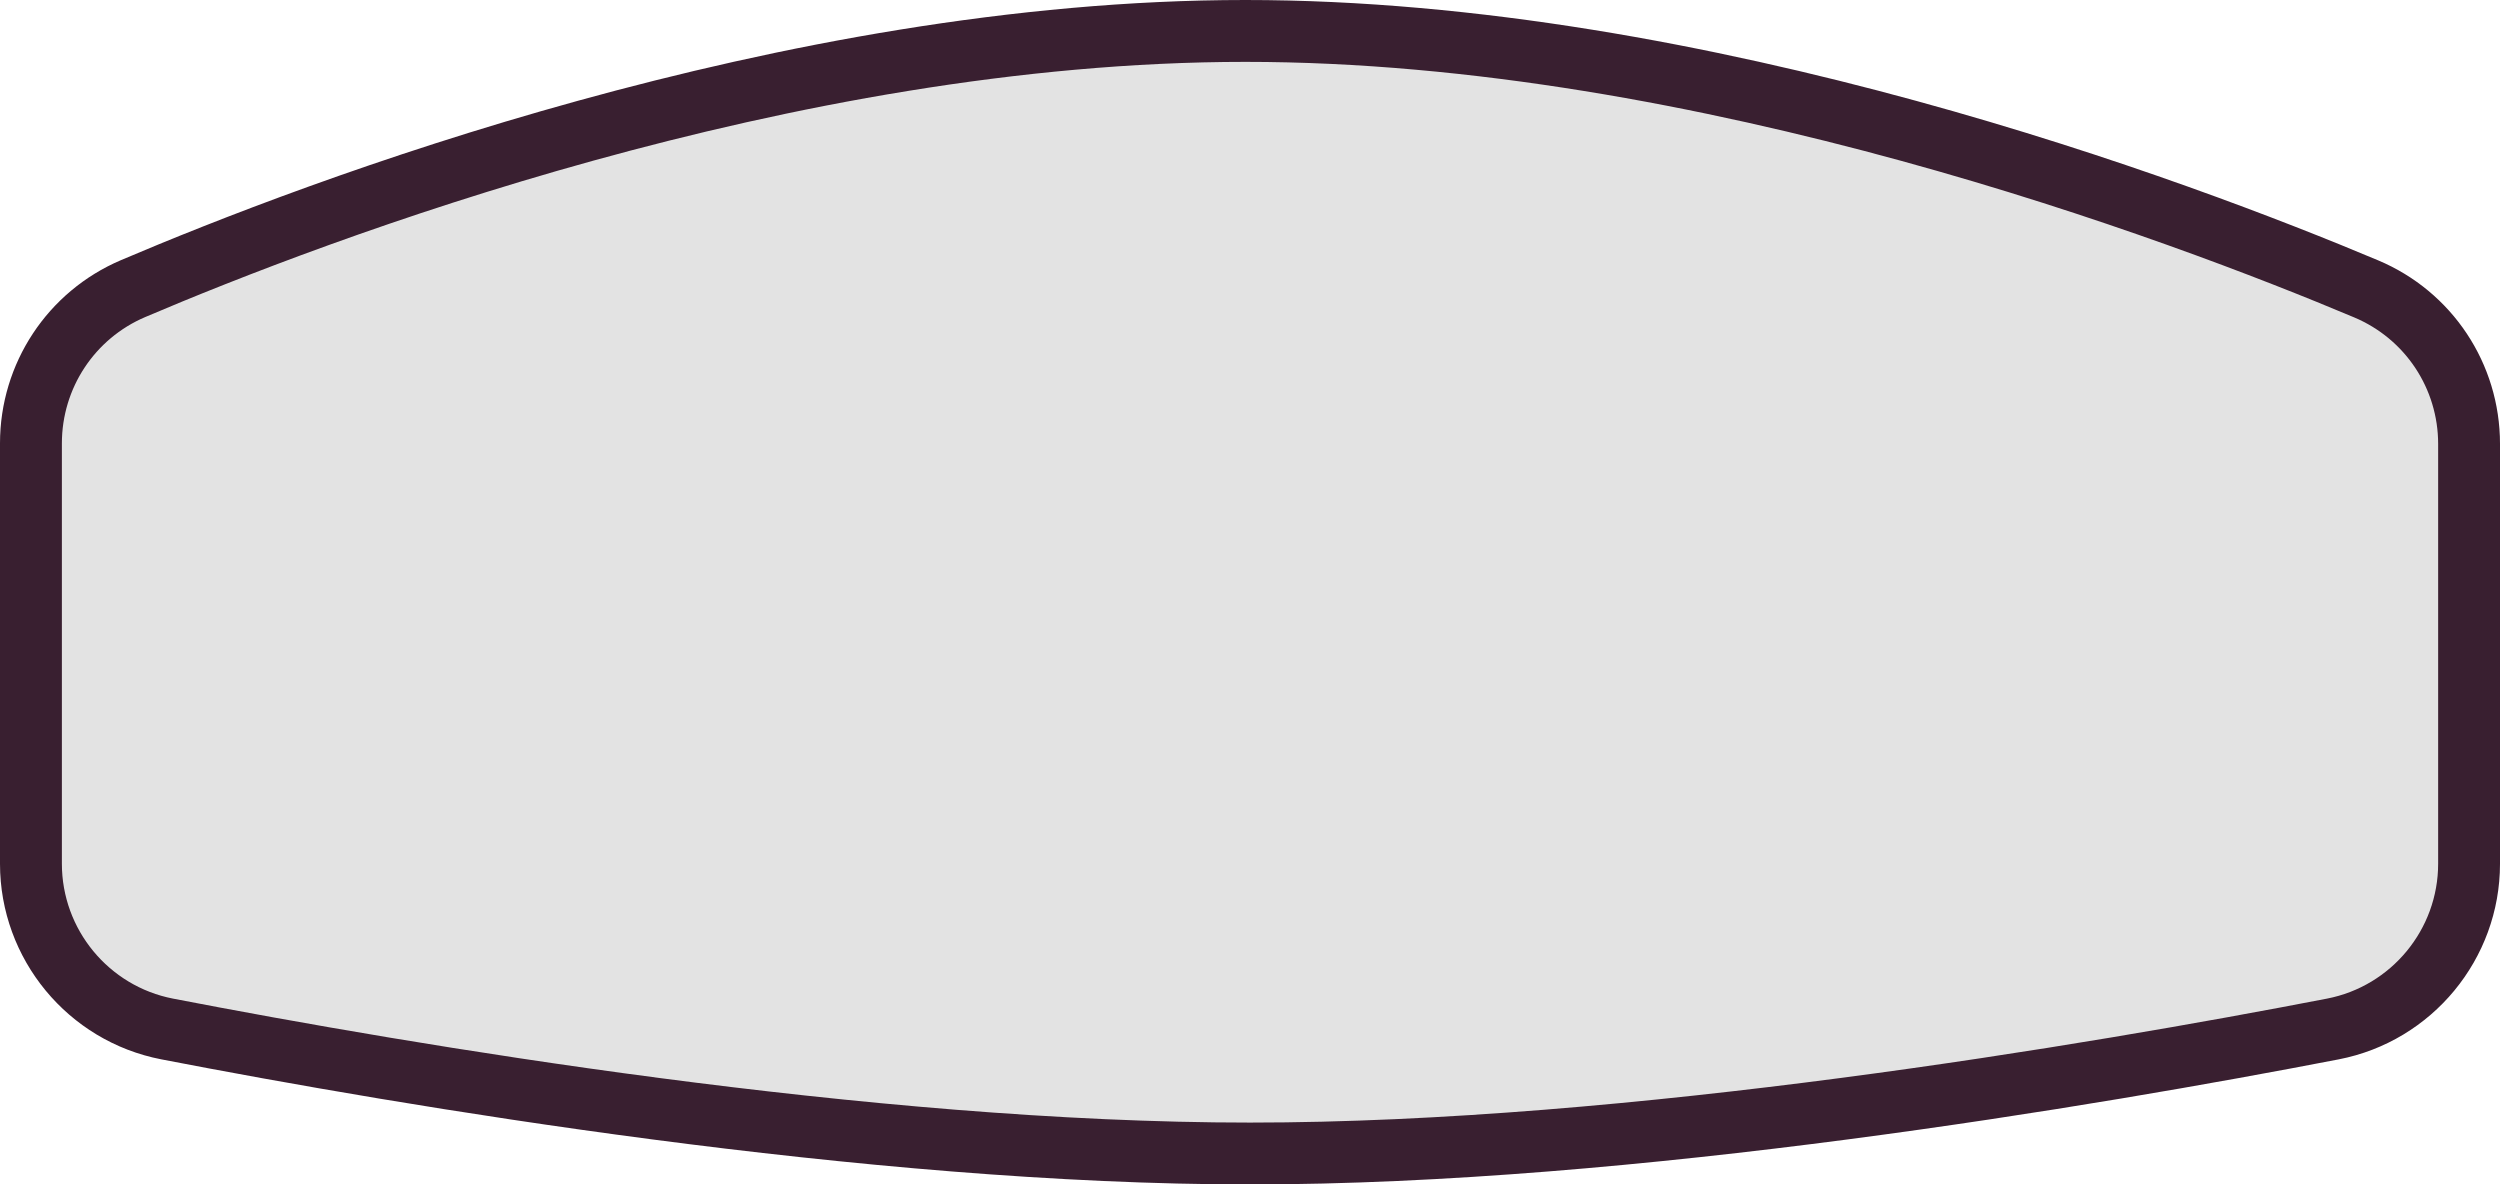 <svg version="1.1" id="图层_1" x="0px" y="0px" width="308.542px" height="146.18px" viewBox="0 0 308.542 146.18" enable-background="new 0 0 308.542 146.18" xml:space="preserve" xmlns="http://www.w3.org/2000/svg" xmlns:xlink="http://www.w3.org/1999/xlink" xmlns:xml="http://www.w3.org/XML/1998/namespace">
  <path fill="#E3E3E3" d="M304.722,106.601c0,9.954-7.047,18.505-16.82,20.396c-28.049,5.421-85.994,15.366-133.636,15.366
	c-47.643,0-105.582-9.945-133.625-15.366c-9.773-1.891-16.82-10.44-16.82-20.393V54.717c0-8.318,4.955-15.84,12.607-19.101
	c24.601-10.481,81.492-31.8,137.271-31.8c55.841,0,113.453,21.366,138.326,31.835c7.701,3.24,12.697,10.782,12.697,19.139V106.601
	L304.722,106.601z" class="color c1"/>
  <path fill="#391F30" d="M154.266,146.18c-47.406,0-104.523-9.671-134.35-15.437C8.375,128.513,0,118.36,0,106.604V54.717
	c0-9.872,5.861-18.748,14.932-22.612C37.586,22.452,96.461,0,153.699,0c57.279,0,116.853,22.472,139.808,32.133
	c9.133,3.842,15.035,12.736,15.035,22.658v51.81c0,11.759-8.377,21.912-19.916,24.144
	C258.792,136.509,201.671,146.18,154.266,146.18z M153.699,7.636c-55.832,0-113.551,22.024-135.775,31.493
	c-6.25,2.664-10.287,8.782-10.287,15.588v51.887c0,8.106,5.773,15.105,13.729,16.644c29.559,5.714,86.129,15.298,132.9,15.298
	c46.771,0,103.347-9.584,132.912-15.298c7.954-1.537,13.729-8.538,13.729-16.646v-51.81c0-6.84-4.066-12.973-10.361-15.619
	C268.017,29.69,209.587,7.636,153.699,7.636z" class="color c2"/>
</svg>